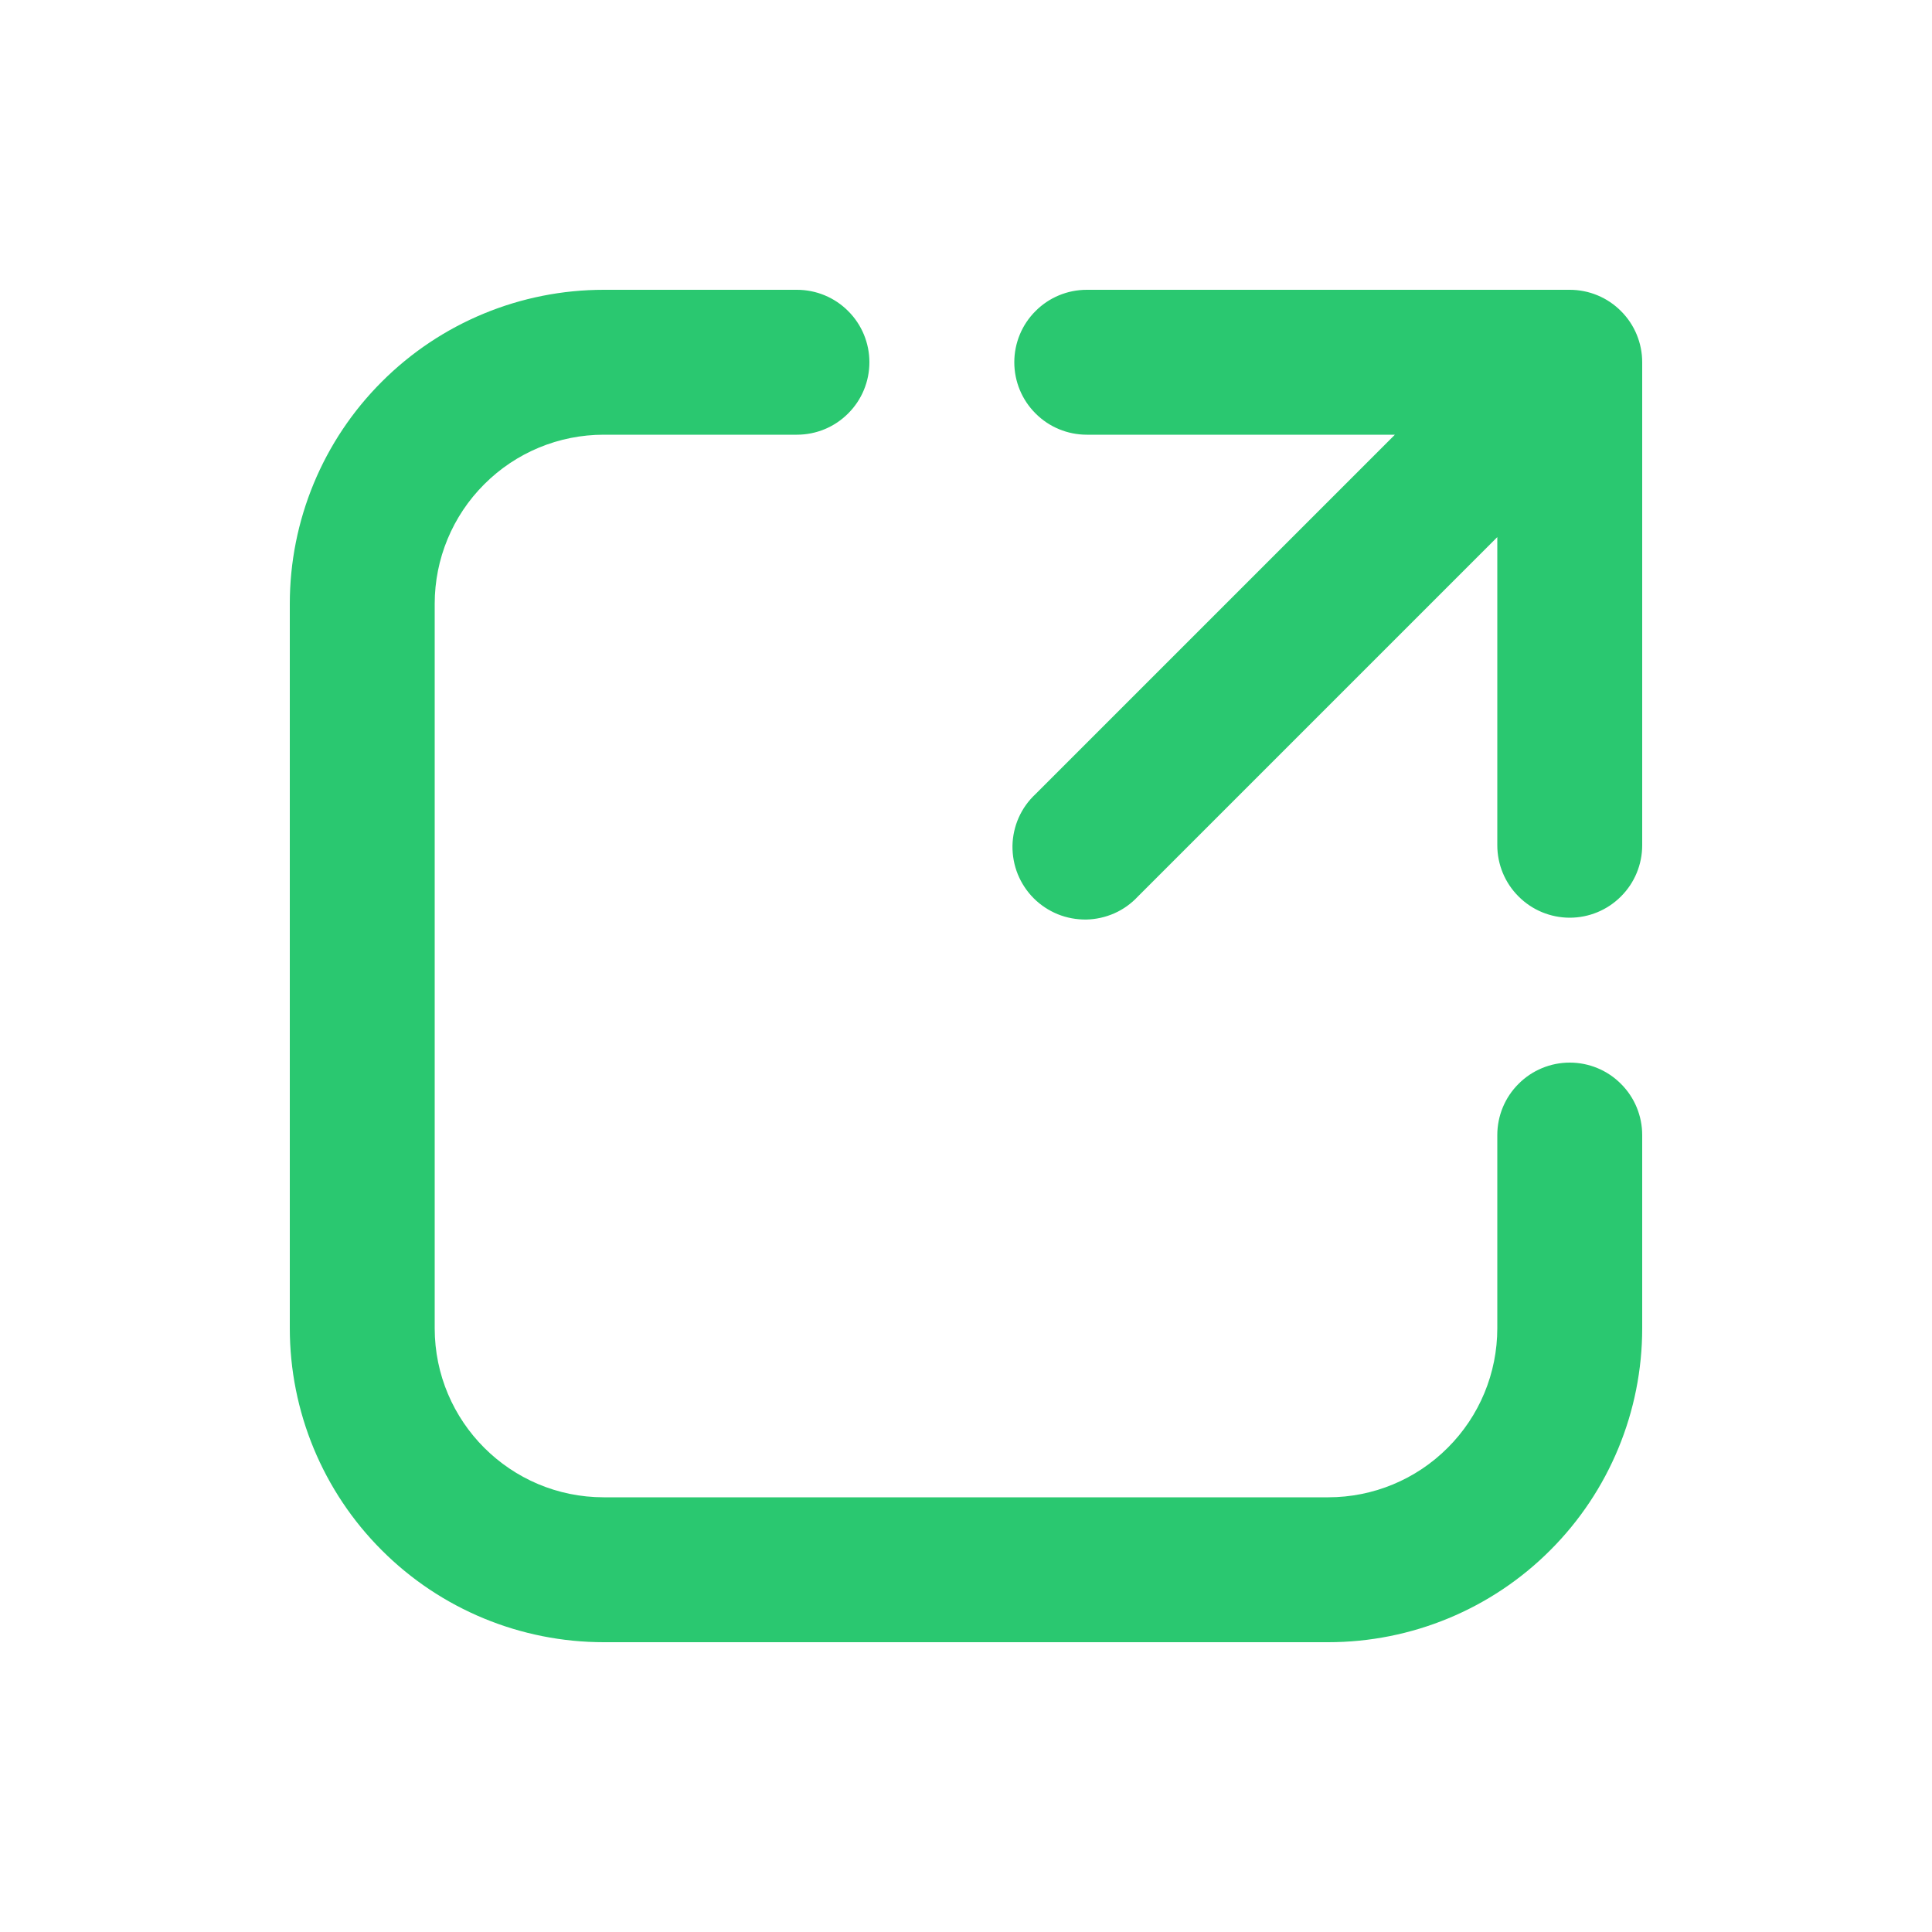 <svg width="20" height="20" viewBox="0 0 20 20" fill="none" xmlns="http://www.w3.org/2000/svg">
<path d="M6.25 4.5C5.786 4.5 5.341 4.684 5.013 5.013C4.684 5.341 4.5 5.786 4.5 6.25V13.75C4.5 14.716 5.284 15.5 6.25 15.5H13.75C14.214 15.5 14.659 15.316 14.987 14.987C15.316 14.659 15.5 14.214 15.5 13.75V11.75C15.5 11.551 15.579 11.36 15.72 11.22C15.86 11.079 16.051 11 16.25 11C16.449 11 16.64 11.079 16.78 11.22C16.921 11.36 17 11.551 17 11.75V13.75C17 14.612 16.658 15.439 16.048 16.048C15.439 16.658 14.612 17 13.75 17H6.25C5.388 17 4.561 16.658 3.952 16.048C3.342 15.439 3 14.612 3 13.75V6.25C3 5.388 3.342 4.561 3.952 3.952C4.561 3.342 5.388 3 6.25 3H8.25C8.449 3 8.64 3.079 8.78 3.22C8.921 3.36 9 3.551 9 3.75C9 3.949 8.921 4.14 8.78 4.28C8.64 4.421 8.449 4.5 8.25 4.5H6.25ZM10.5 3.75C10.5 3.551 10.579 3.36 10.72 3.22C10.86 3.079 11.051 3 11.25 3H16.25C16.449 3 16.64 3.079 16.78 3.22C16.921 3.36 17 3.551 17 3.75V8.75C17 8.949 16.921 9.14 16.78 9.28C16.64 9.421 16.449 9.5 16.25 9.5C16.051 9.5 15.86 9.421 15.72 9.28C15.579 9.14 15.5 8.949 15.5 8.75V5.56L11.78 9.28C11.711 9.354 11.629 9.413 11.537 9.454C11.444 9.495 11.345 9.517 11.245 9.519C11.144 9.52 11.044 9.502 10.95 9.464C10.857 9.426 10.772 9.37 10.701 9.299C10.63 9.228 10.574 9.143 10.536 9.05C10.498 8.956 10.48 8.856 10.481 8.755C10.483 8.655 10.505 8.555 10.546 8.463C10.587 8.371 10.646 8.289 10.72 8.22L14.44 4.5H11.25C11.051 4.5 10.86 4.421 10.72 4.28C10.579 4.14 10.5 3.949 10.5 3.75Z" fill="#2AC870"/>
</svg>
